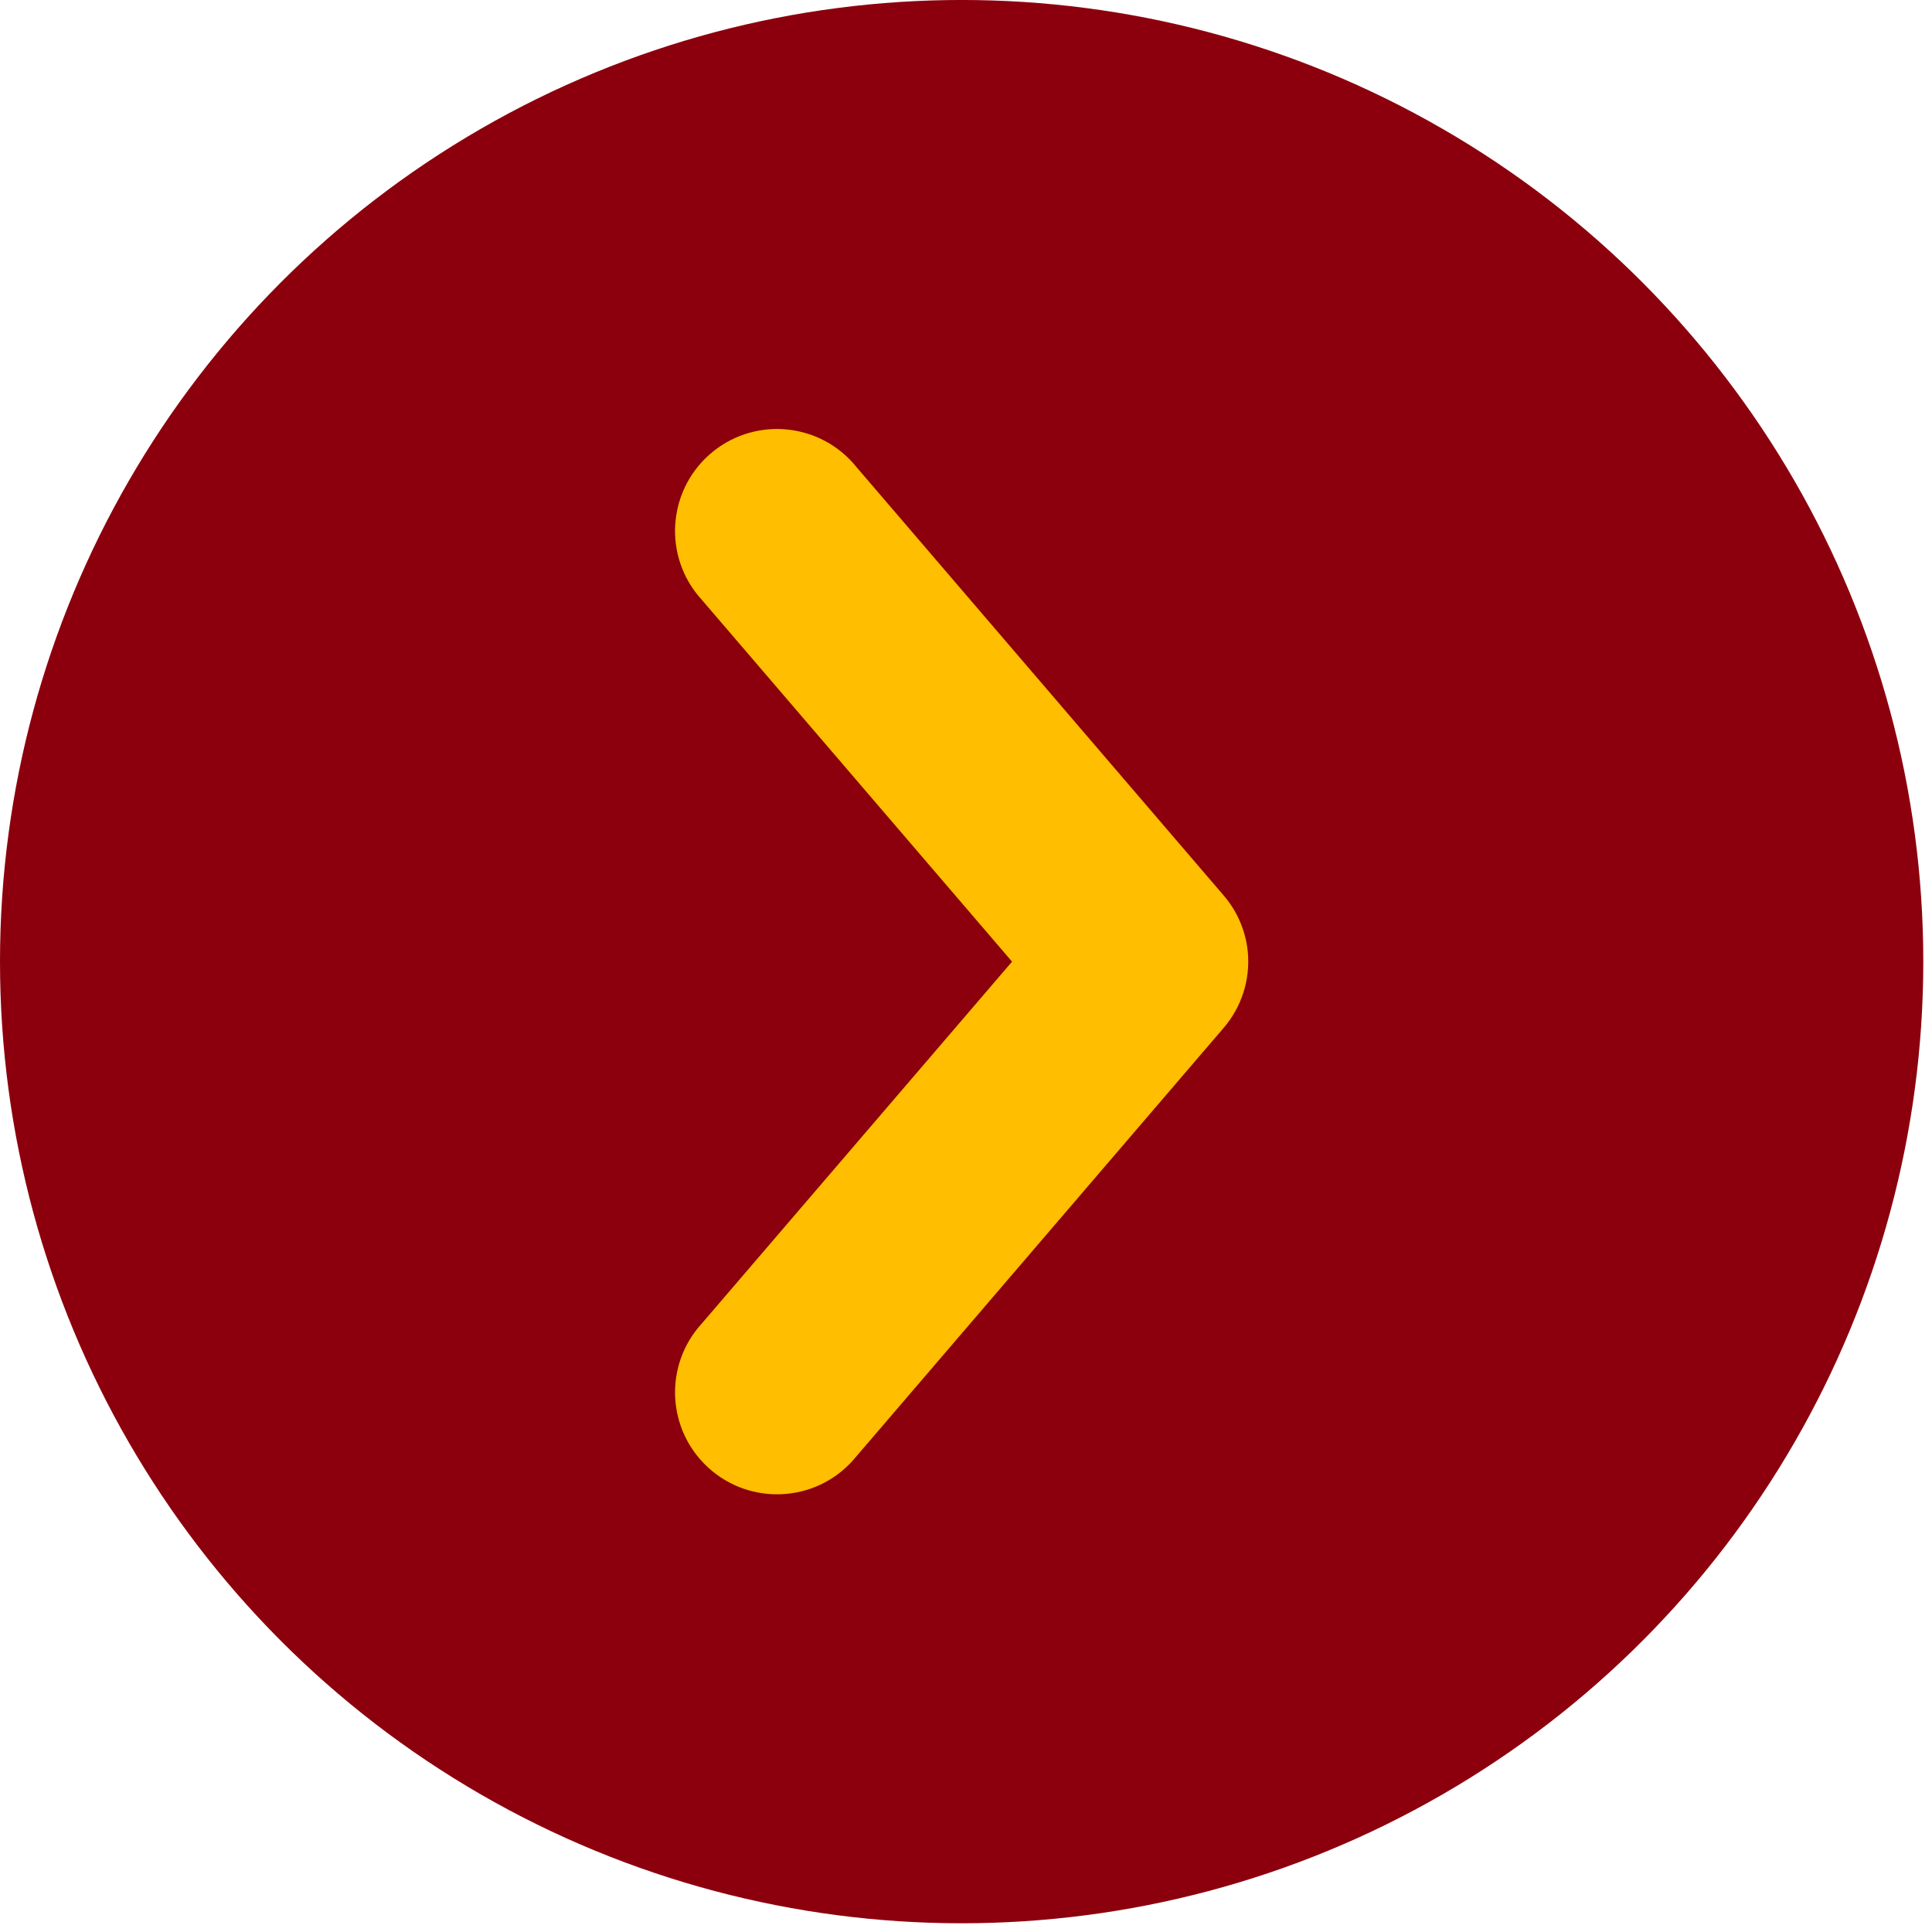 <?xml version="1.0" encoding="UTF-8" standalone="no"?><!DOCTYPE svg PUBLIC "-//W3C//DTD SVG 1.1//EN" "http://www.w3.org/Graphics/SVG/1.1/DTD/svg11.dtd"><svg width="100%" height="100%" viewBox="0 0 87 87" version="1.1" xmlns="http://www.w3.org/2000/svg" xmlns:xlink="http://www.w3.org/1999/xlink" xml:space="preserve" xmlns:serif="http://www.serif.com/" style="fill-rule:evenodd;clip-rule:evenodd;stroke-linejoin:round;stroke-miterlimit:1.414;"><ellipse cx="43.304" cy="43.303" rx="43.304" ry="43.304" style="fill:#8c000d;"/><path d="M56.191,42.874c-0.091,-0.943 -0.472,-1.835 -1.091,-2.554l-16.527,-19.281c-1.585,-1.979 -4.475,-2.298 -6.454,-0.713c-1.979,1.586 -2.298,4.476 -0.712,6.455c0.062,0.077 0.127,0.153 0.194,0.226l13.973,16.297l-13.973,16.298c-1.711,1.872 -1.58,4.776 0.292,6.486c1.872,1.711 4.776,1.58 6.486,-0.292c0.067,-0.073 0.132,-0.149 0.194,-0.226l16.527,-19.281c0.812,-0.944 1.205,-2.176 1.091,-3.415" style="fill:#ffbe00;fill-rule:nonzero;"/></svg>